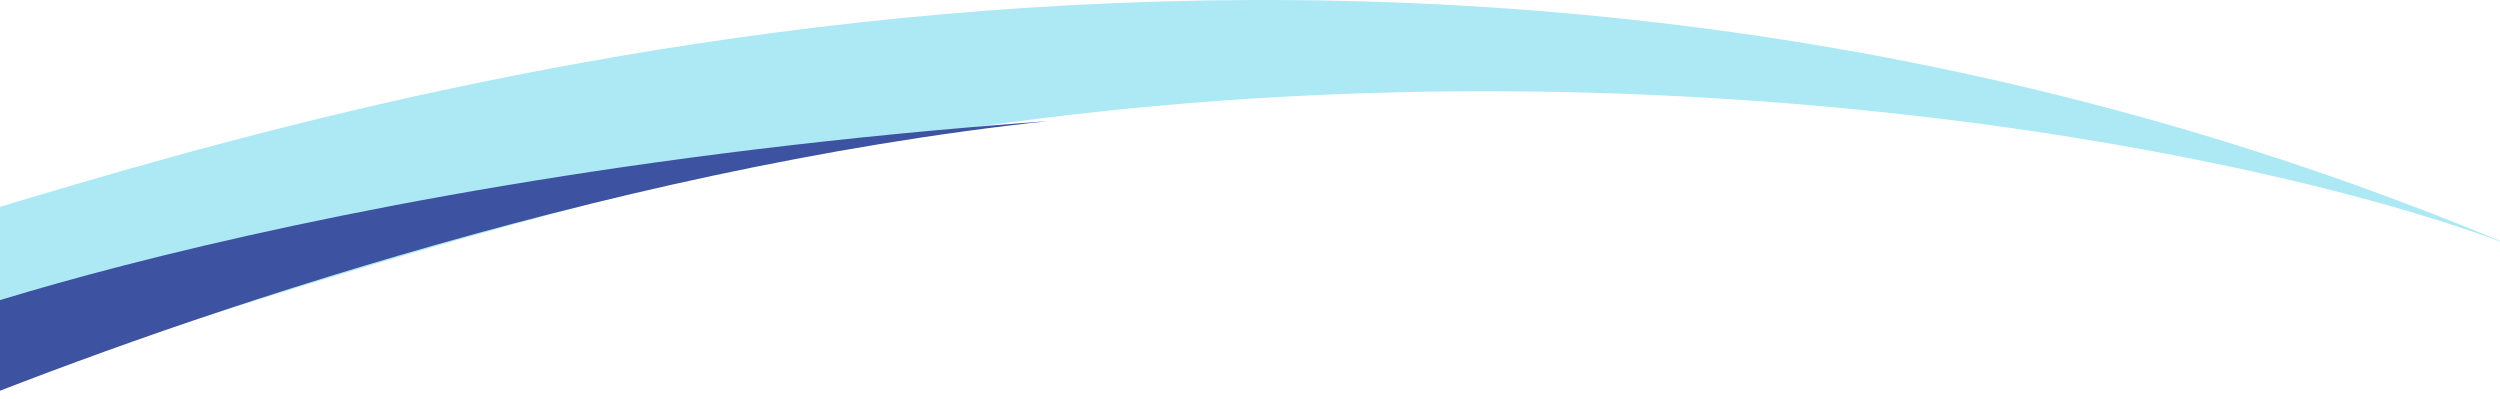 <svg xmlns="http://www.w3.org/2000/svg" fill="none" viewBox="0 0 738.542 117.968" style="max-height: 500px" width="738.542" height="117.968">
<path fill="#ADE8F5" d="M-10.739 64.297C90.436 34.297 406.45 -68.631 742.456 72.797C673.674 46.163 500.627 10.924 307.477 34.968C280.276 38.354 252.247 42.763 223.506 48.339C168.388 60.531 88.449 82.465 -17 119.67V69.297L-10.739 64.297Z"/>
<path fill="#3D52A0" d="M-19.455 123.173V96.176C-64.327 111.465 65.975 53.465 309.621 35.779C176.332 50.026 42.477 97.868 -19.455 123.173V124.176C-70.861 147.513 -62.658 140.826 -19.455 123.173Z"/>
</svg>